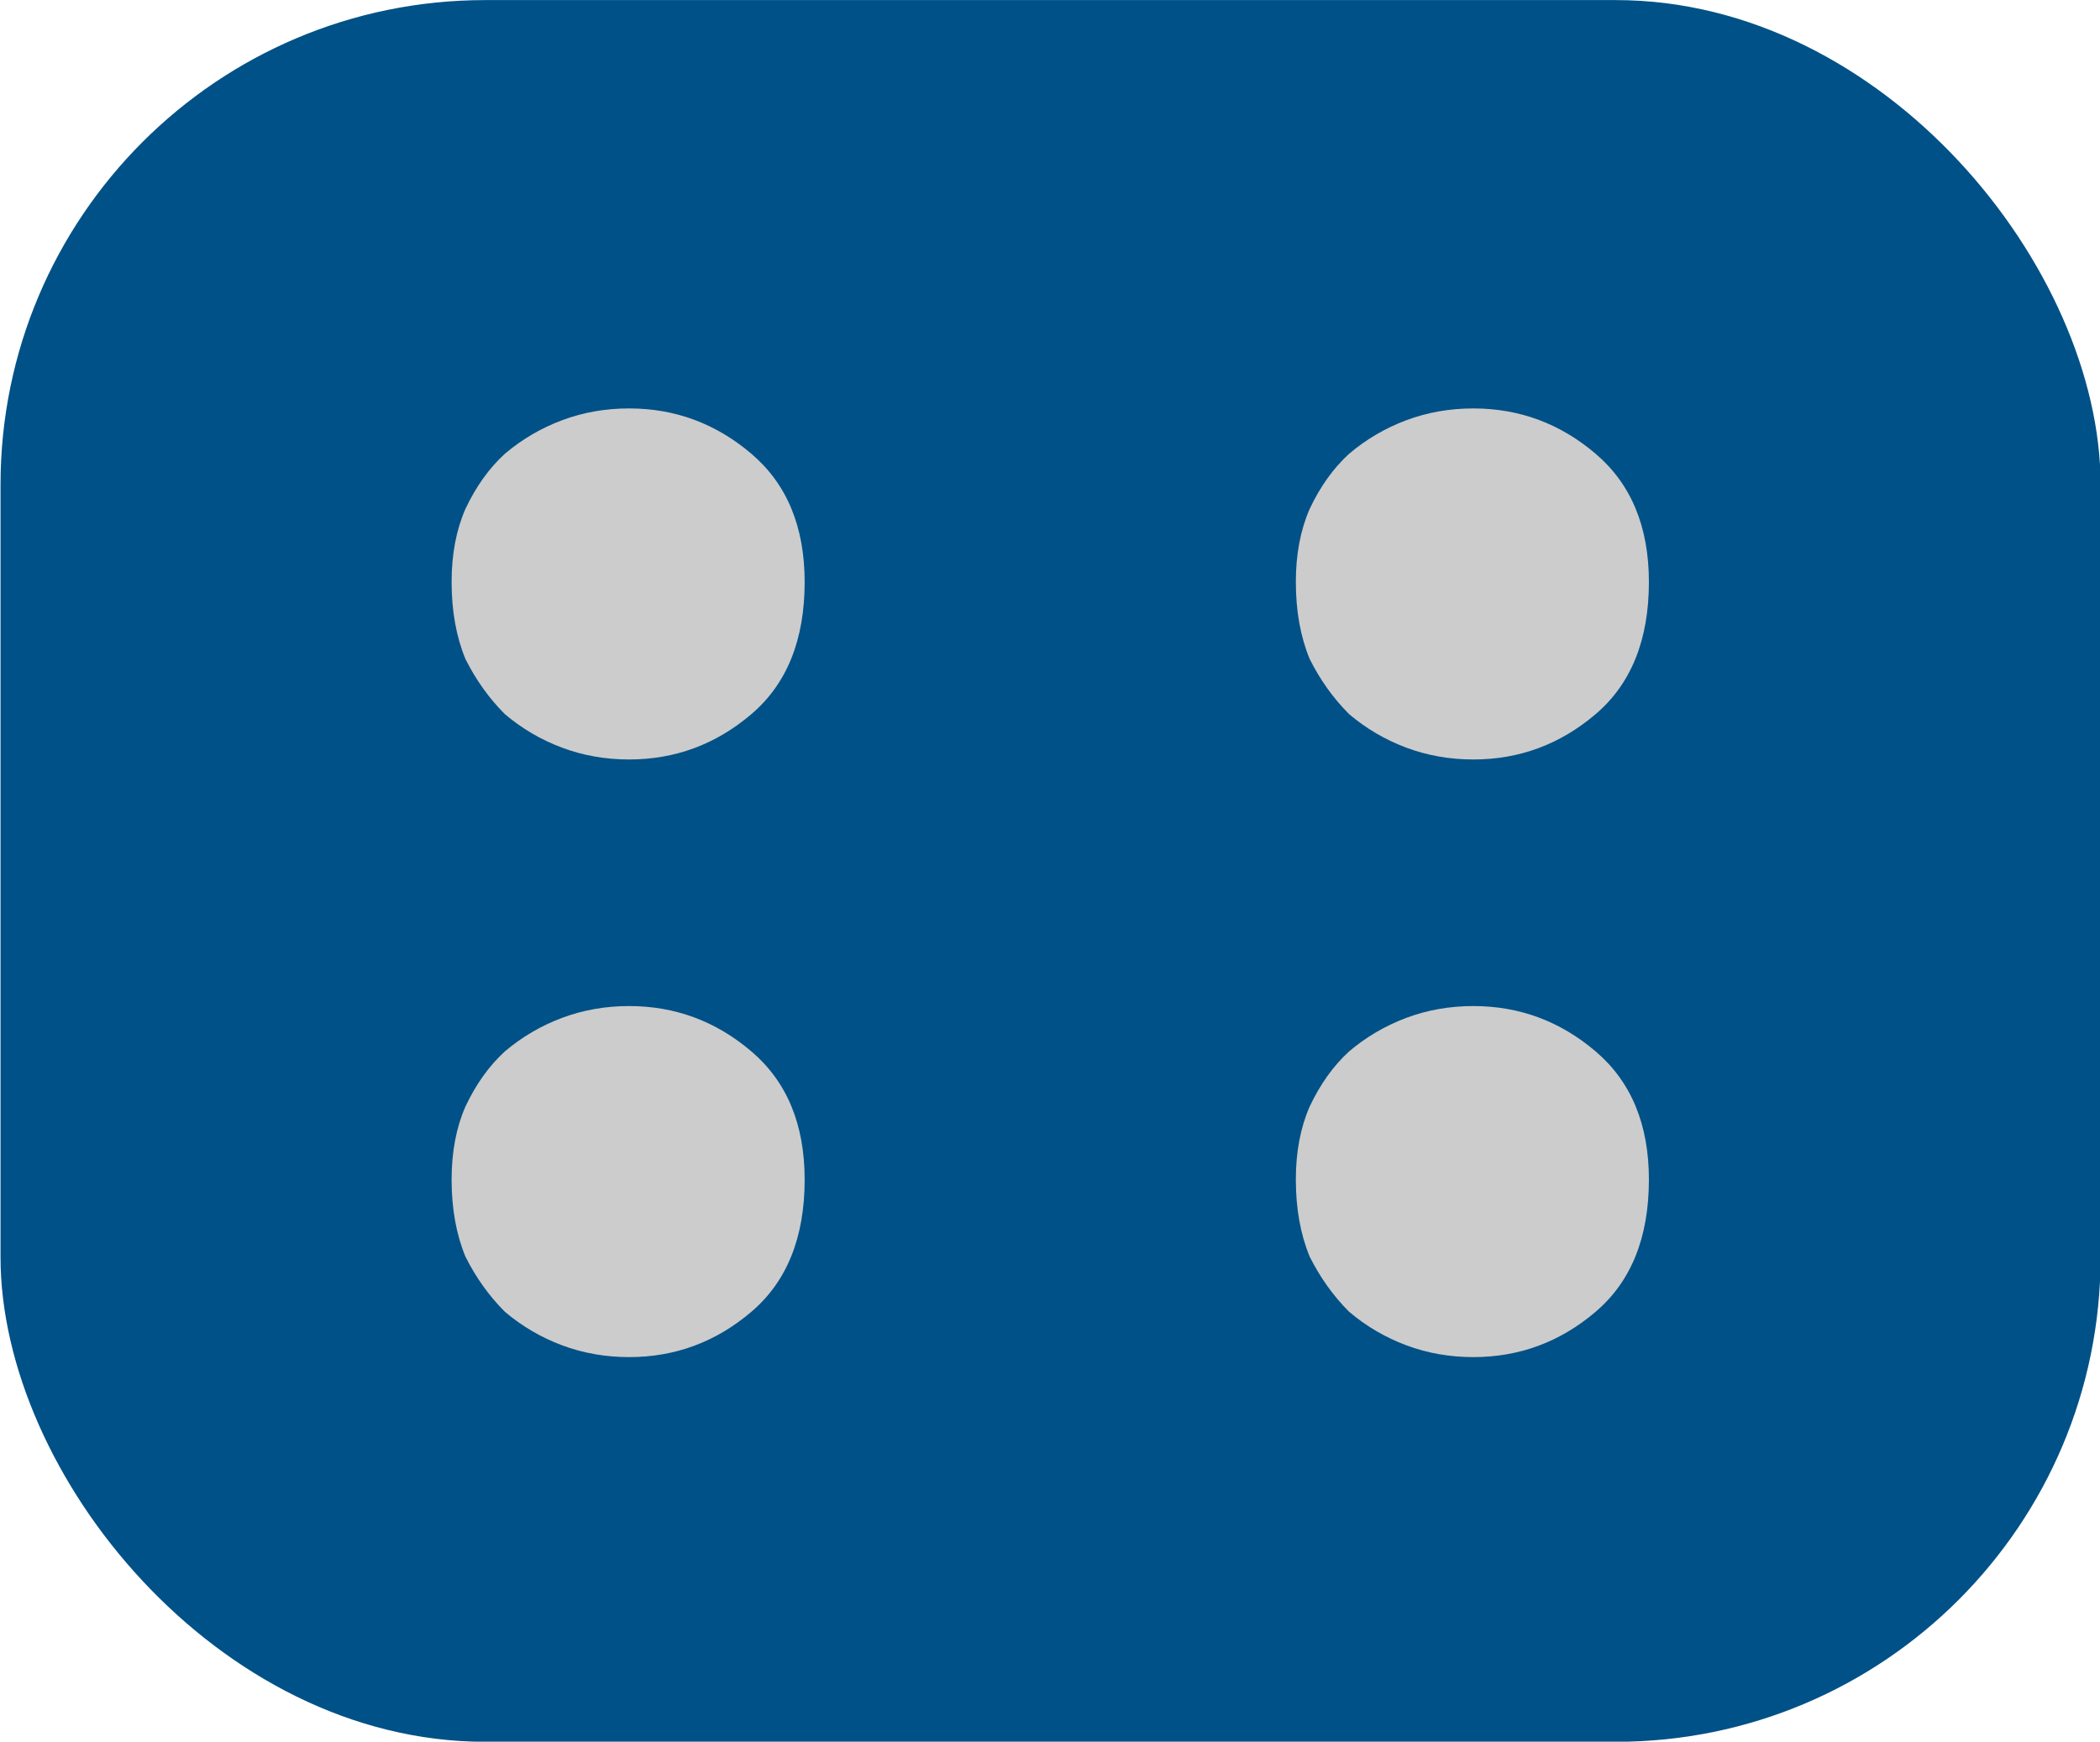 <?xml version="1.0" encoding="UTF-8" standalone="no"?>
<!-- Created with Inkscape (http://www.inkscape.org/) -->

<svg
   width="15.824mm"
   height="13.125mm"
   viewBox="0 0 15.824 13.125"
   version="1.1"
   id="svg8"
   inkscape:version="1.1.2 (0a00cf5339, 2022-02-04)"
   sodipodi:docname="favicon.svg"
   xmlns:inkscape="http://www.inkscape.org/namespaces/inkscape"
   xmlns:sodipodi="http://sodipodi.sourceforge.net/DTD/sodipodi-0.dtd"
   xmlns="http://www.w3.org/2000/svg"
   xmlns:svg="http://www.w3.org/2000/svg"
   xmlns:rdf="http://www.w3.org/1999/02/22-rdf-syntax-ns#"
   xmlns:cc="http://creativecommons.org/ns#"
   xmlns:dc="http://purl.org/dc/elements/1.1/">
  <defs
     id="defs2" />
  <sodipodi:namedview
     id="base"
     pagecolor="#ffffff"
     bordercolor="#666666"
     borderopacity="1.0"
     inkscape:pageopacity="0.0"
     inkscape:pageshadow="2"
     inkscape:zoom="11.313708"
     inkscape:cx="27.356194"
     inkscape:cy="17.36831"
     inkscape:document-units="mm"
     inkscape:current-layer="layer1"
     showgrid="false"
     inkscape:snap-bbox="true"
     showguides="true"
     showborder="true"
     inkscape:window-width="1918"
     inkscape:window-height="1168"
     inkscape:window-x="0"
     inkscape:window-y="30"
     inkscape:window-maximized="1"
     inkscape:pagecheckerboard="0"
     fit-margin-top="0"
     fit-margin-left="0"
     fit-margin-right="0"
     fit-margin-bottom="0"
     inkscape:bbox-paths="true"
     inkscape:bbox-nodes="true"
     inkscape:snap-bbox-edge-midpoints="true"
     inkscape:snap-bbox-midpoints="true">
    <inkscape:grid
       type="xygrid"
       id="grid24"
       originx="-31.661"
       originy="-43.736" />
  </sodipodi:namedview>
  <g
     inkscape:label="Layer 1"
     inkscape:groupmode="layer"
     id="layer1"
     transform="translate(-31.661,-43.736)">
    <g
       id="g941"
       transform="matrix(0.275,0,0,0.275,-212.141,4.05)"
       inkscape:export-filename="/tmp/rect1910.png"
       inkscape:export-xdpi="150"
       inkscape:export-ydpi="150"
       style="font-size:121.416px;line-height:125%;font-family:Montserrat;-inkscape-font-specification:'Montserrat, Normal';letter-spacing:0px;word-spacing:0px;display:inline;stroke:#000000;stroke-width:0.962px">
      <rect
         style="opacity:1;fill:#005187;fill-opacity:1;stroke:#000000;stroke-width:0;stroke-linecap:round;stroke-linejoin:round;stroke-opacity:0;stop-color:#000000"
         id="rect1910"
         width="57.544"
         height="47.729"
         x="886.567"
         y="144.315"
         ry="13.282"
         inkscape:export-filename="/tmp/rect1910.png"
         inkscape:export-xdpi="150"
         inkscape:export-ydpi="150" />
      <path
         d="m 931.734,176.638 q 0,2.378 -1.459,3.621 -1.459,1.243 -3.351,1.243 -0.973,0 -1.838,-0.324 -0.865,-0.324 -1.567,-0.919 -0.649,-0.649 -1.081,-1.513 -0.378,-0.919 -0.378,-2.108 0,-1.135 0.378,-2 0.432,-0.919 1.081,-1.513 0.703,-0.595 1.567,-0.919 0.865,-0.324 1.838,-0.324 1.892,0 3.351,1.243 1.459,1.243 1.459,3.513 z m 0,-16.377 q 0,2.378 -1.459,3.621 -1.459,1.243 -3.351,1.243 -0.973,0 -1.838,-0.324 -0.865,-0.324 -1.567,-0.919 -0.649,-0.649 -1.081,-1.513 -0.378,-0.919 -0.378,-2.108 0,-1.135 0.378,-2 0.432,-0.919 1.081,-1.513 0.703,-0.595 1.567,-0.919 0.865,-0.324 1.838,-0.324 1.892,0 3.351,1.243 1.459,1.243 1.459,3.513 z"
         style="fill:#cccccc;stroke-width:0;stroke-miterlimit:4;stroke-dasharray:none"
         id="path17228"
         inkscape:export-filename="/home/leo/code/rsm-core/docs/source/_static/rsm-tag.png"
         inkscape:export-xdpi="150"
         inkscape:export-ydpi="150" />
      <path
         d="m 908.601,176.638 q 0,2.378 -1.459,3.621 -1.459,1.243 -3.351,1.243 -0.973,0 -1.838,-0.324 -0.865,-0.324 -1.567,-0.919 -0.649,-0.649 -1.081,-1.513 -0.378,-0.919 -0.378,-2.108 0,-1.135 0.378,-2 0.432,-0.919 1.081,-1.513 0.703,-0.595 1.567,-0.919 0.865,-0.324 1.838,-0.324 1.892,0 3.351,1.243 1.459,1.243 1.459,3.513 z m 0,-16.377 q 0,2.378 -1.459,3.621 -1.459,1.243 -3.351,1.243 -0.973,0 -1.838,-0.324 -0.865,-0.324 -1.567,-0.919 -0.649,-0.649 -1.081,-1.513 -0.378,-0.919 -0.378,-2.108 0,-1.135 0.378,-2 0.432,-0.919 1.081,-1.513 0.703,-0.595 1.567,-0.919 0.865,-0.324 1.838,-0.324 1.892,0 3.351,1.243 1.459,1.243 1.459,3.513 z"
         style="fill:#cccccc;stroke-width:0;stroke-miterlimit:4;stroke-dasharray:none"
         id="path17220"
         inkscape:export-filename="/home/leo/code/rsm-core/docs/source/_static/rsm-tag.png"
         inkscape:export-xdpi="150"
         inkscape:export-ydpi="150" />
    </g>
  </g>
</svg>
